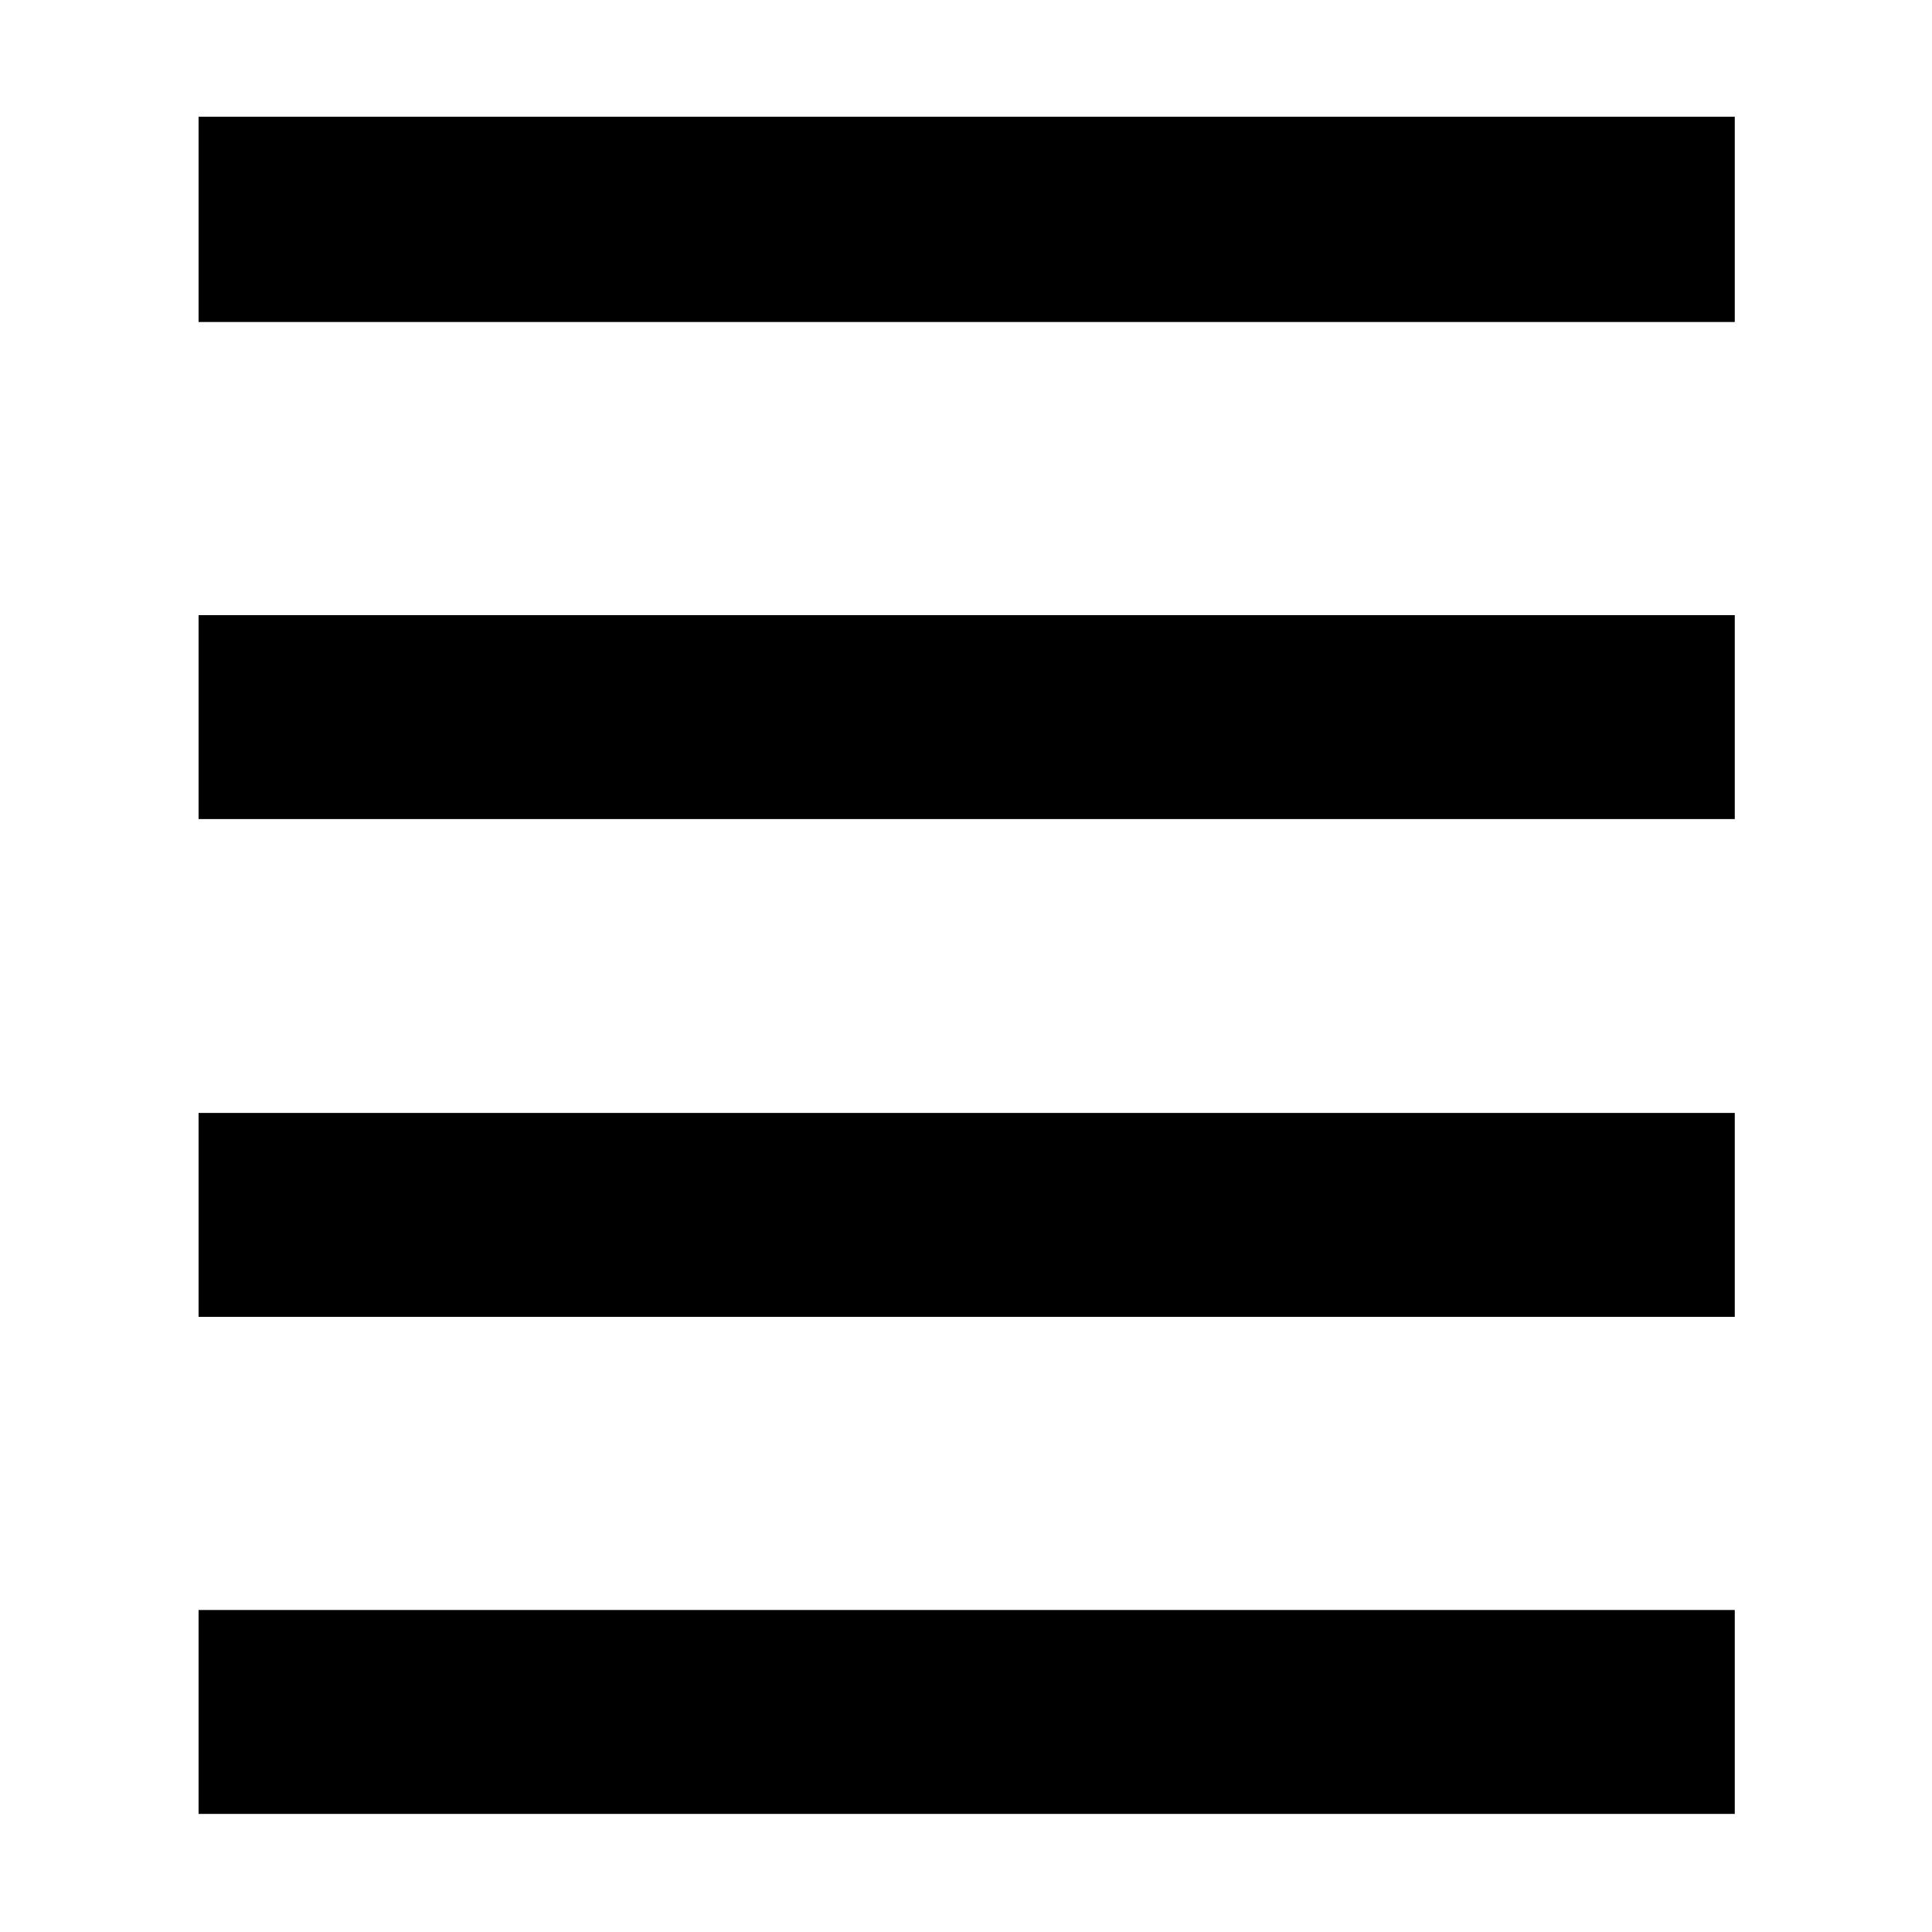 <svg xmlns="http://www.w3.org/2000/svg" height="40" viewBox="0 -960 960 960" width="40"><path d="M98.67-58.67V-160H862v101.33H98.67Zm0-247V-407H862v101.33H98.67Zm0-247.33v-101.33H862V-553H98.67Zm0-247v-102H862v102H98.67Z"/></svg>